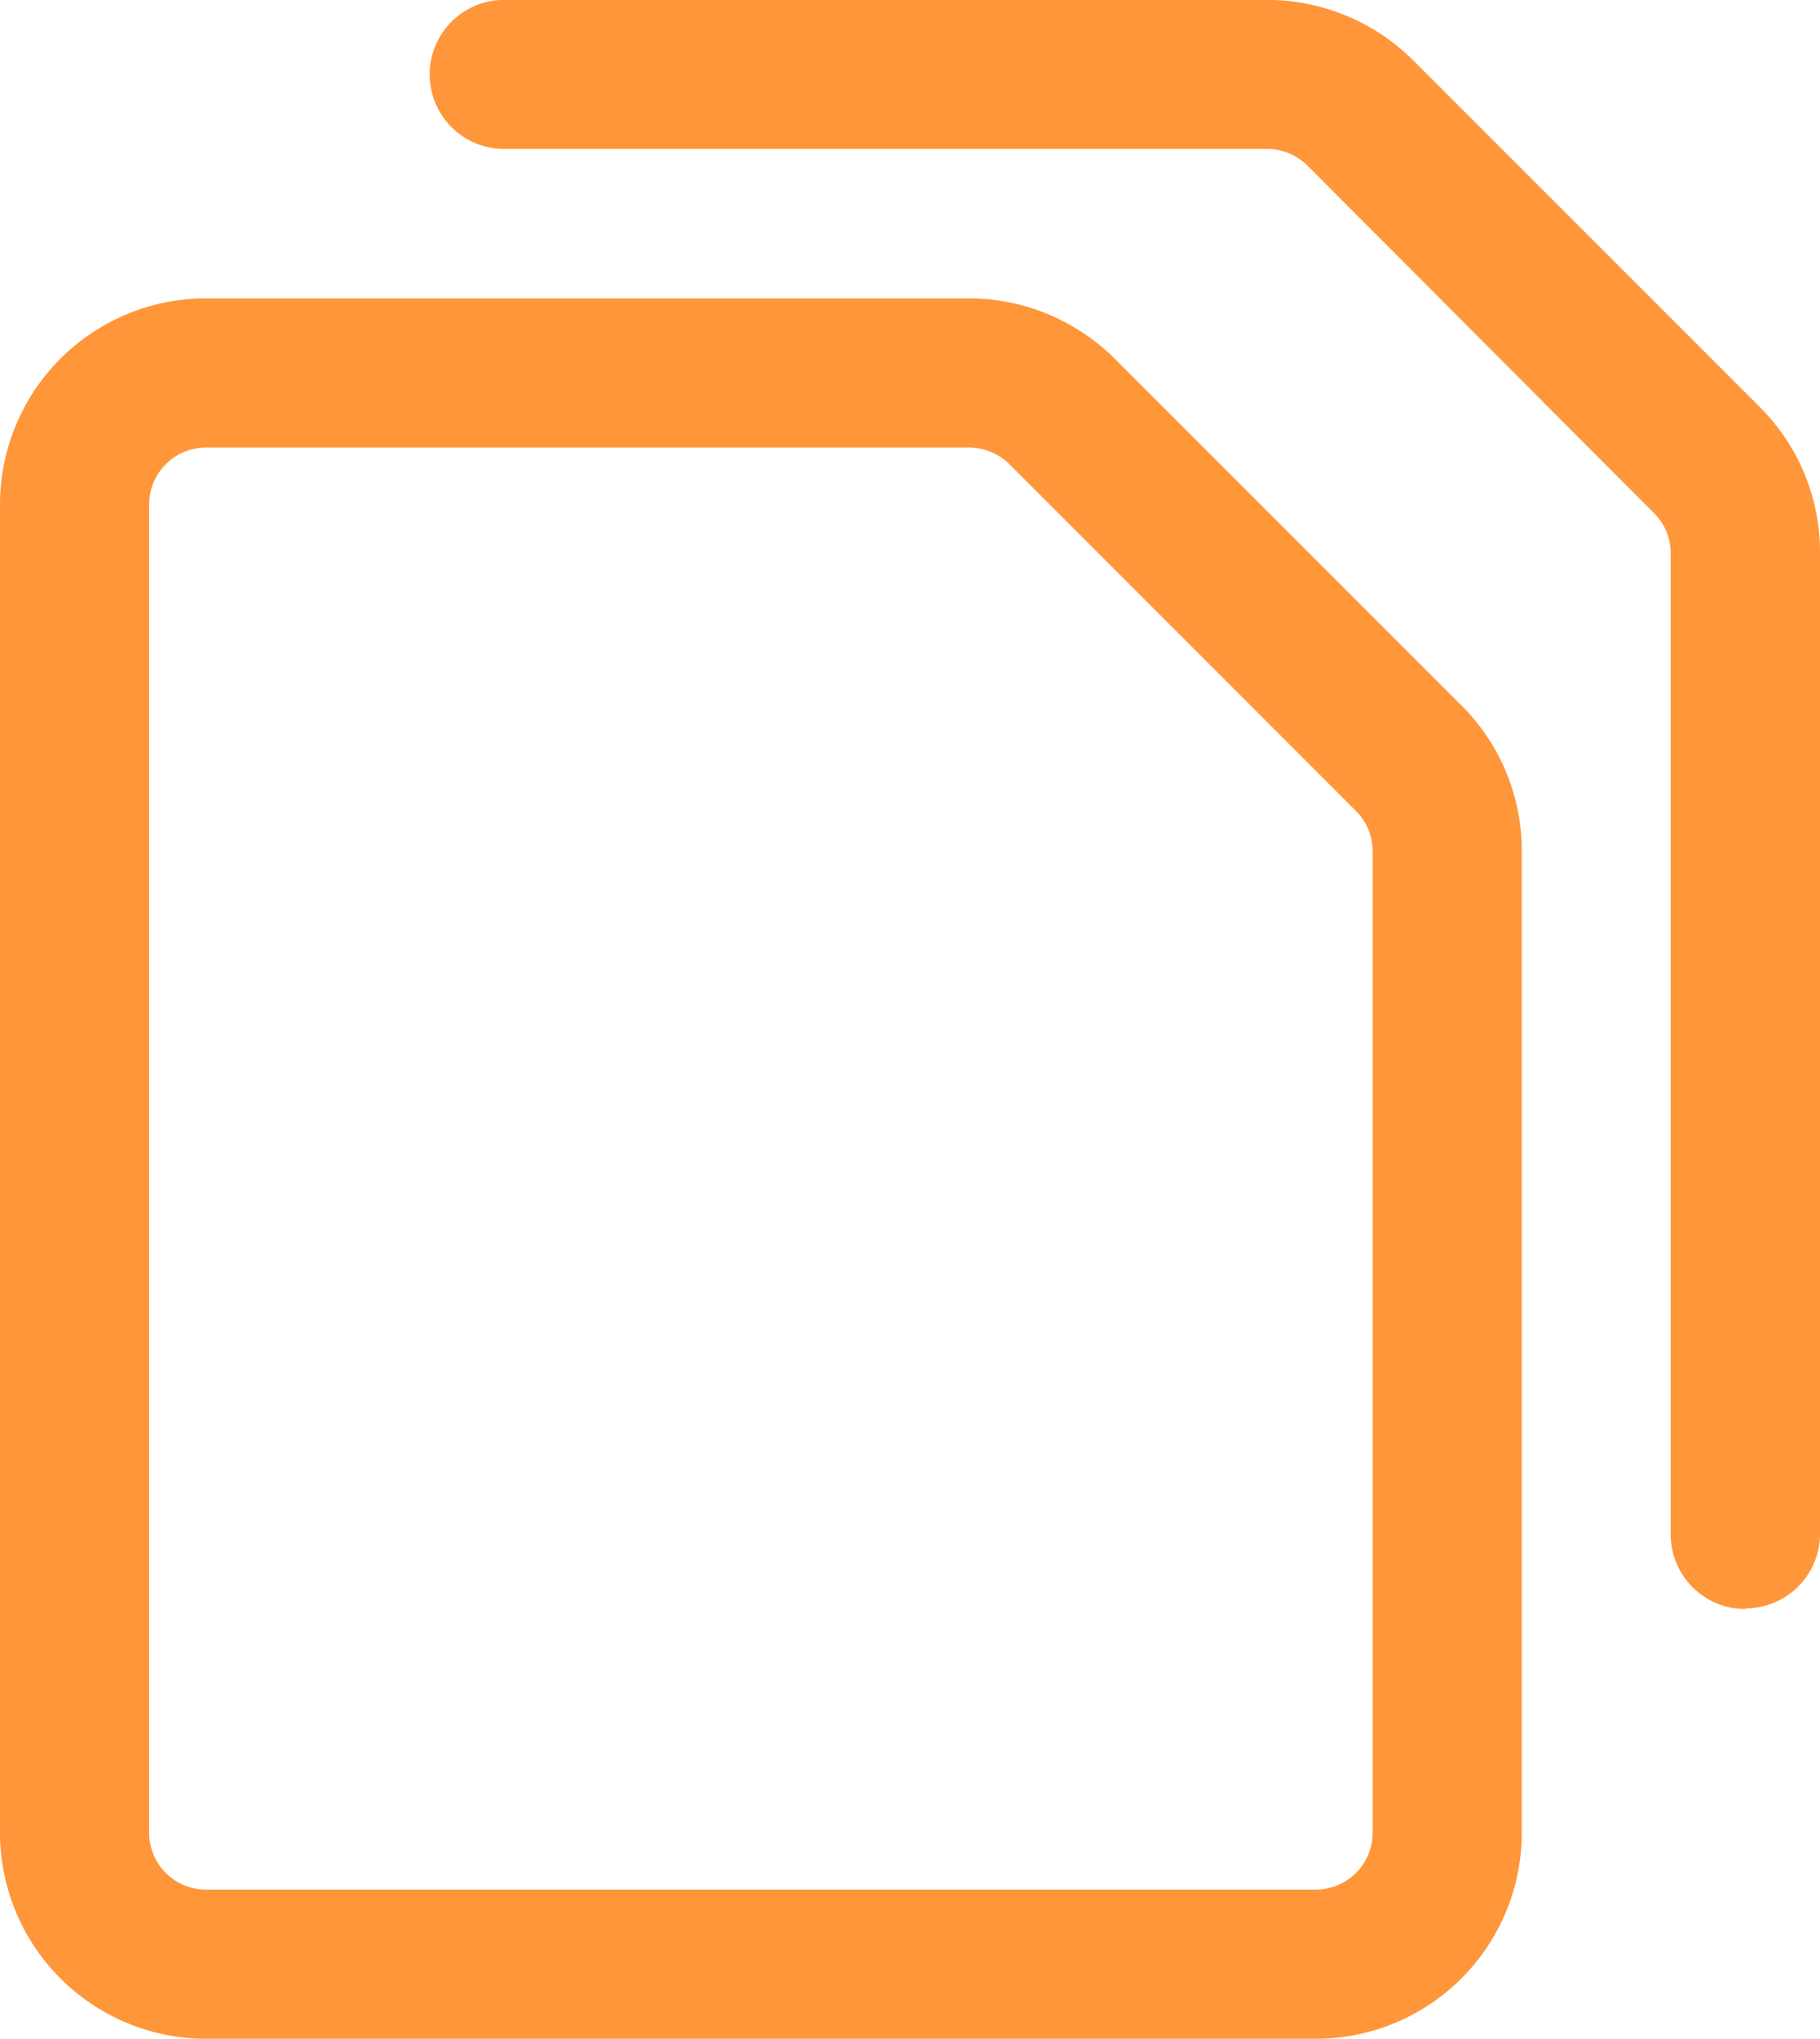 <svg xmlns="http://www.w3.org/2000/svg" width="14.287" height="16" viewBox="0 0 14.287 16">
    <defs>
        <clipPath id="krnw8adx1a">
            <path data-name="사각형 4890" style="fill:#ff963a" d="M0 0h14.287v16H0z"/>
        </clipPath>
    </defs>
    <g data-name="그룹 11339" style="clip-path:url(#krnw8adx1a)">
        <path data-name="패스 30280" d="M10.329 16H1.617A1.619 1.619 0 0 1 0 14.383V3.958a1.619 1.619 0 0 1 1.617-1.617h5.99a1.632 1.632 0 0 1 1.143.473l2.722 2.722a1.607 1.607 0 0 1 .474 1.144v7.7A1.618 1.618 0 0 1 10.329 16M1.617 3.512a.446.446 0 0 0-.446.446v10.425a.446.446 0 0 0 .446.446h8.712a.446.446 0 0 0 .446-.446V6.68a.443.443 0 0 0-.131-.316L7.923 3.642a.453.453 0 0 0-.316-.13z" style="fill:#ff963a"/>
        <path data-name="패스 30281" d="M13.7 12.627a.585.585 0 0 1-.585-.585v-7.7a.443.443 0 0 0-.131-.315L10.264 1.3a.449.449 0 0 0-.315-.131H3.958a.585.585 0 1 1 0-1.17h5.991a1.629 1.629 0 0 1 1.142.472l2.723 2.723a1.606 1.606 0 0 1 .473 1.143v7.7a.585.585 0 0 1-.585.585" style="fill:#ff963a"/>
    </g>
</svg>

